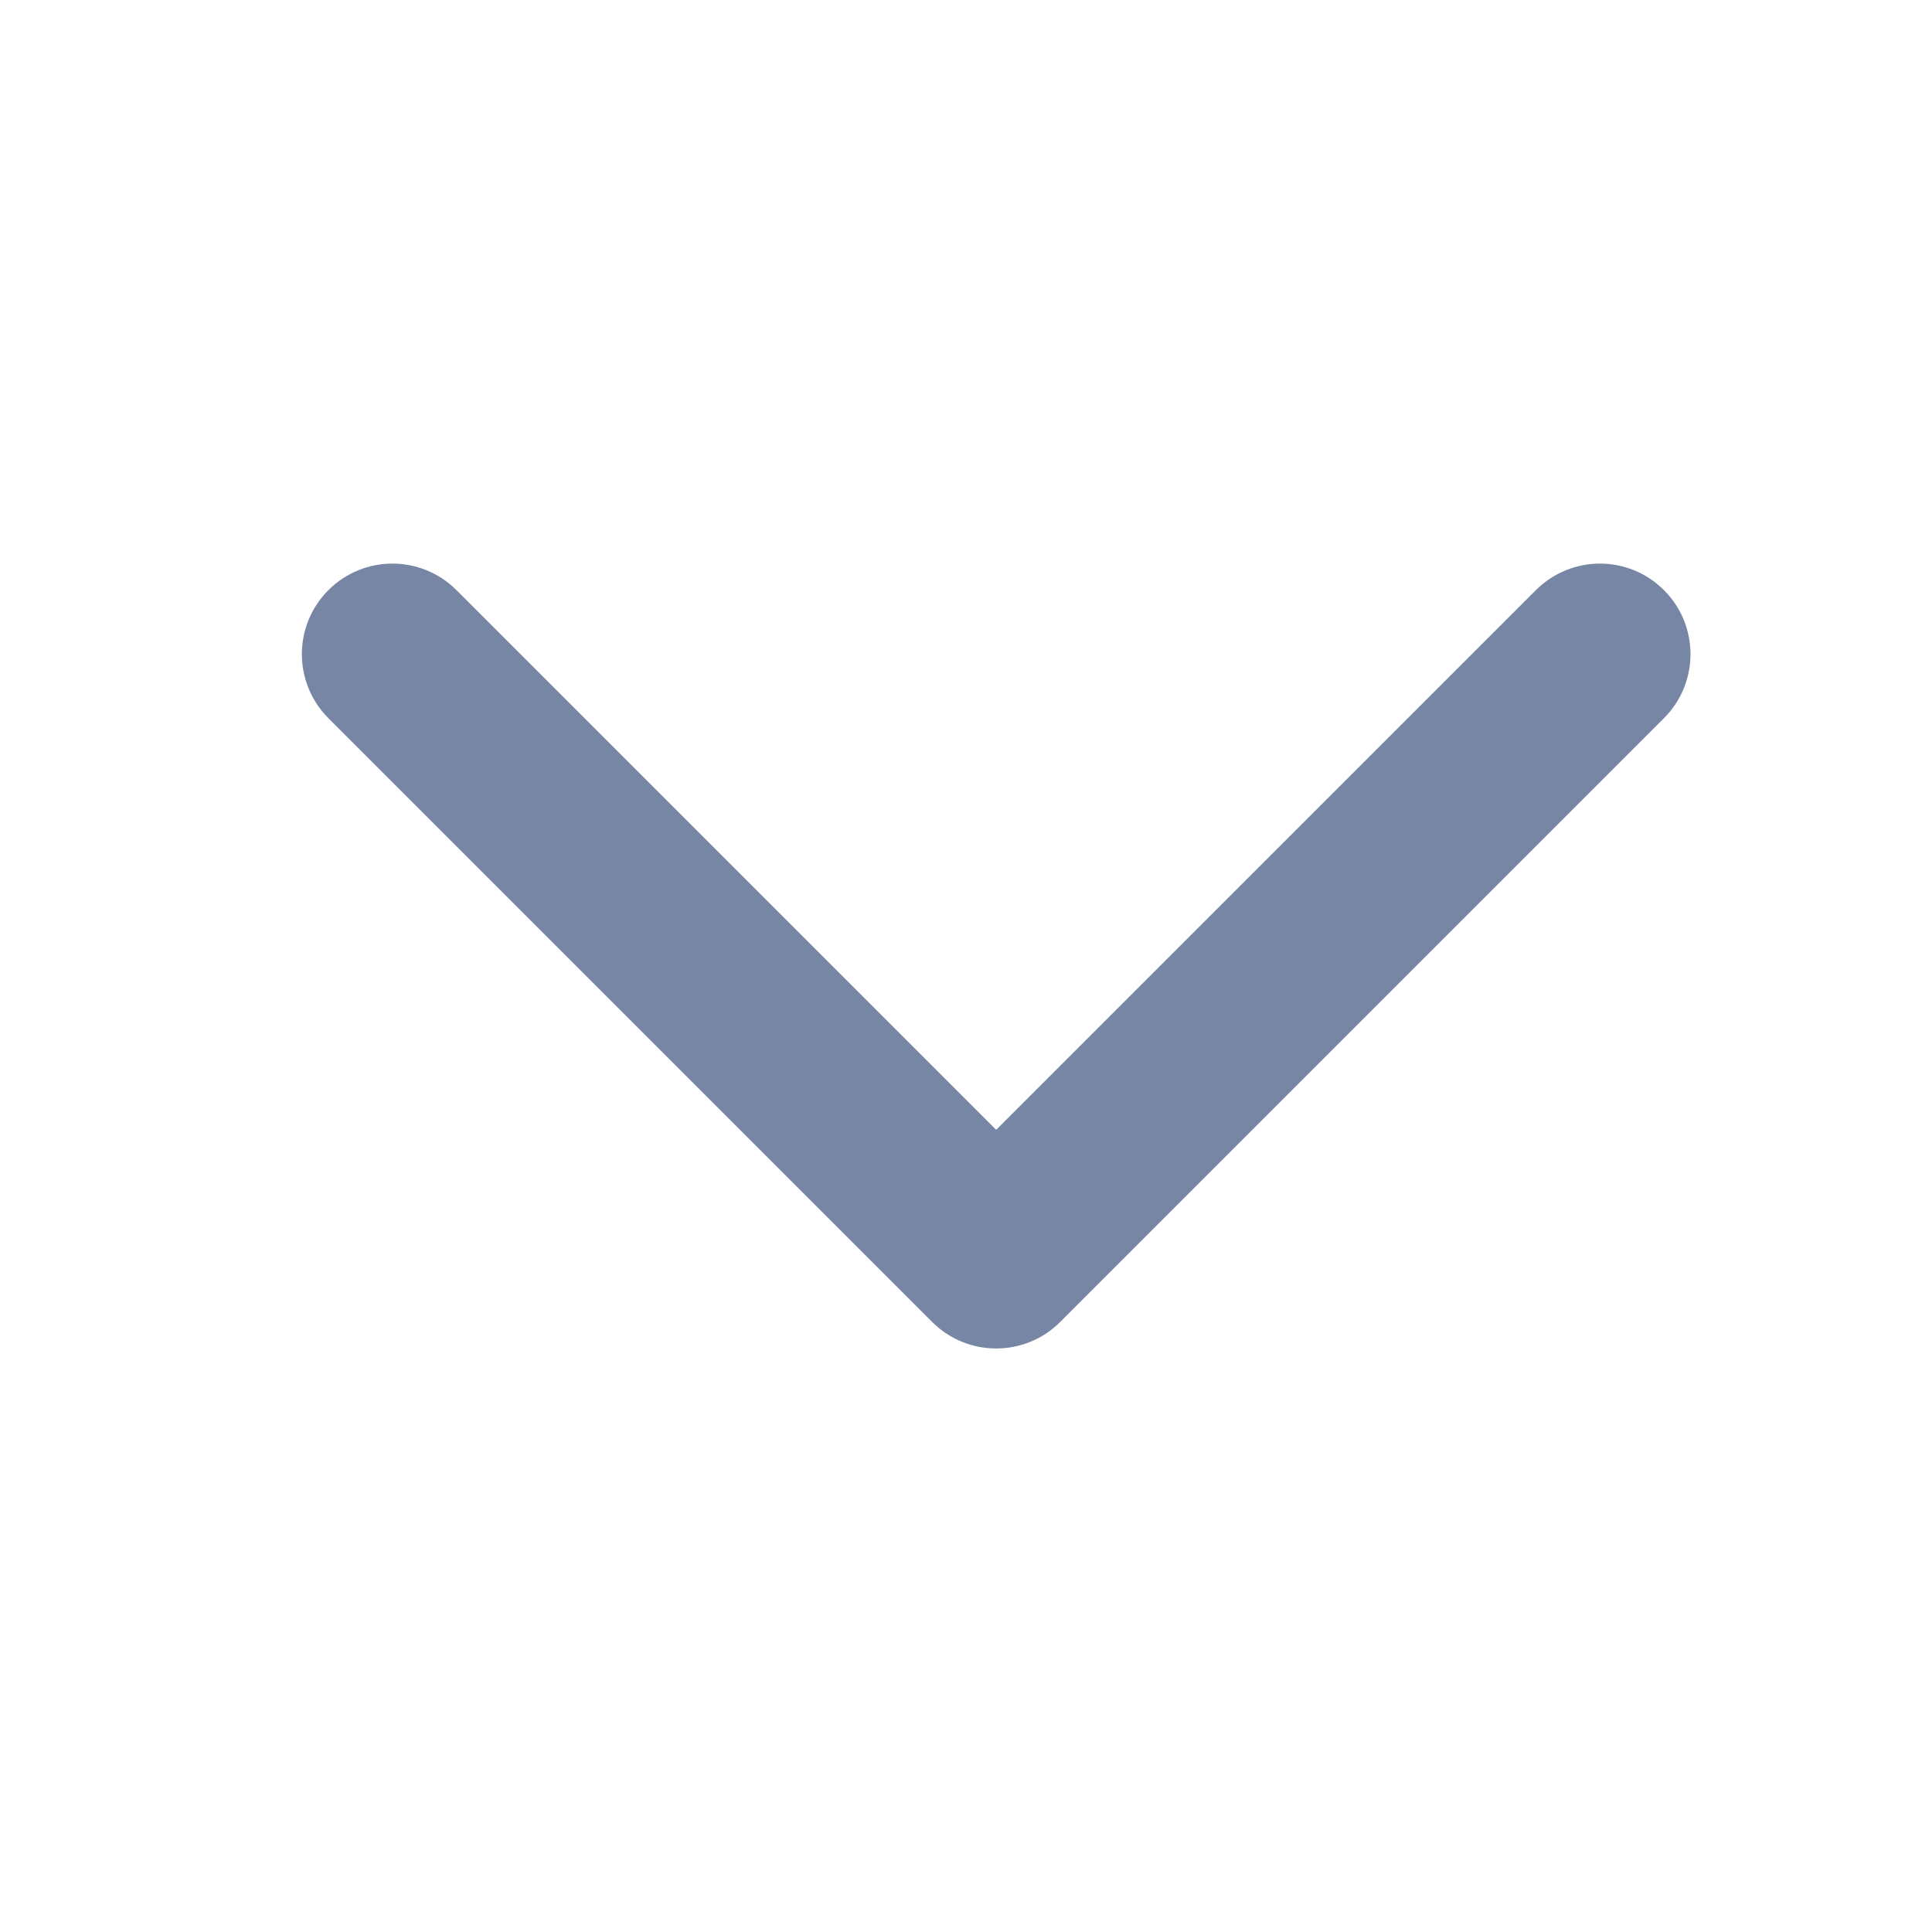 <svg width="42" height="42" viewBox="0 0 42 42" fill="none" xmlns="http://www.w3.org/2000/svg">
<g id="24x24/On Light/Arrow-Right">
<path id="Shape" d="M9.923 12.829C9.155 12.06 7.908 12.06 7.139 12.829C6.37 13.597 6.37 14.844 7.139 15.613L20.264 28.738C21.033 29.507 22.279 29.507 23.048 28.738L36.173 15.613C36.942 14.844 36.942 13.597 36.173 12.829C35.404 12.06 34.158 12.06 33.389 12.829L21.656 24.561L9.923 12.829Z" fill="#7786A5"/>
</g>
</svg>
